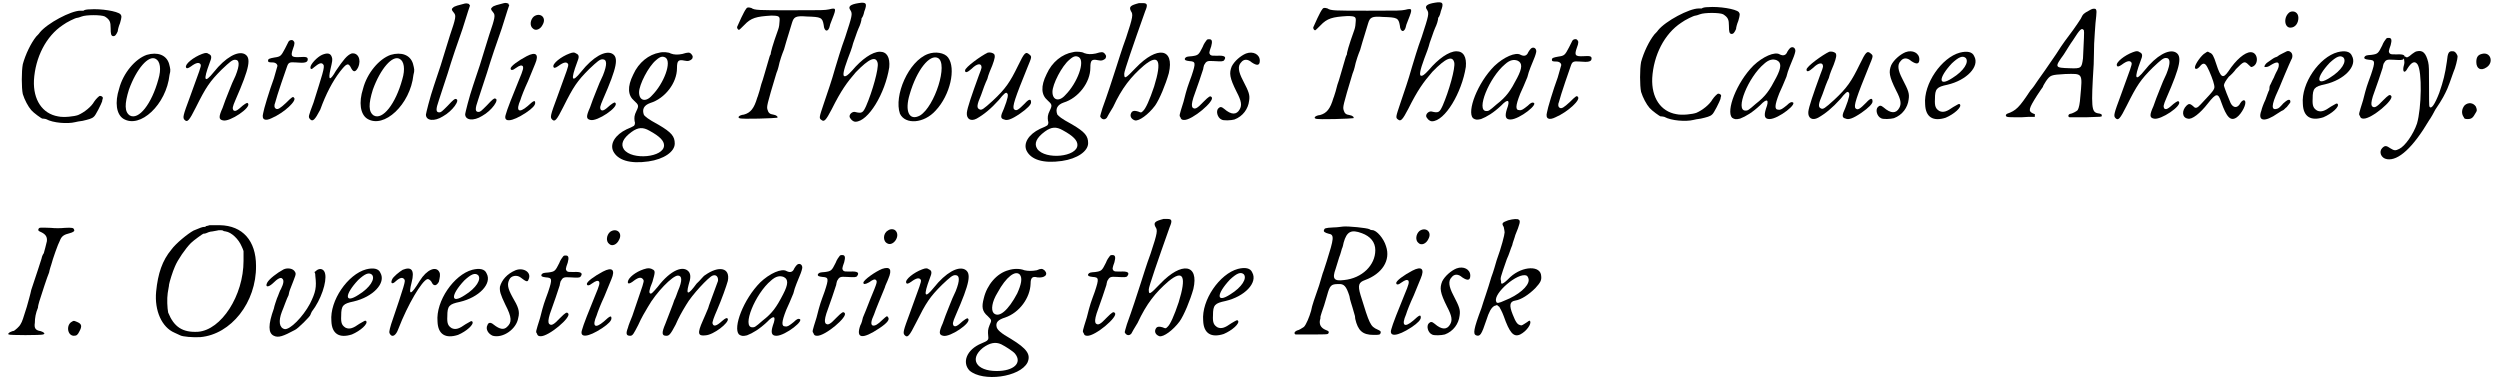 <svg xmlns="http://www.w3.org/2000/svg" xmlns:xlink="http://www.w3.org/1999/xlink" width="558px" height="85px" viewBox="0 0 5582 854" version="1.1">
<defs>
<path id="gl22791" d="M 160 4 C 154 4 148 5 146 7 C 144 7 142 7 139 7 C 118 7 65 35 48 56 C 47 58 42 63 40 65 C 28 80 16 105 10 127 C 7 143 7 180 10 194 C 14 207 22 222 29 230 C 34 236 52 249 54 249 C 56 249 58 249 62 250 C 78 259 111 261 127 257 C 130 256 137 255 144 254 C 157 251 165 249 169 245 C 173 243 187 214 188 210 C 188 207 189 206 189 205 C 191 201 187 198 183 198 C 181 198 174 205 170 211 C 164 222 148 235 134 241 C 126 244 102 247 89 244 C 54 238 33 207 35 163 C 38 112 62 64 100 39 C 108 33 128 23 132 23 C 133 23 137 22 142 20 C 152 16 186 16 194 20 C 205 27 207 32 207 46 C 207 59 208 63 212 64 C 217 65 220 60 223 53 C 223 50 225 42 228 35 C 232 21 232 19 229 15 C 222 8 185 2 160 4 z" fill="black"/><!-- width=241 height=268 -->
<path id="gl5913" d="M 74 7 C 48 16 21 48 12 83 C 2 114 6 140 21 150 C 59 174 118 118 125 52 C 128 41 127 39 124 27 C 118 7 98 0 74 7 M 94 16 C 104 21 107 39 100 62 C 85 117 56 154 36 143 C 24 135 24 117 34 85 C 51 38 78 7 94 16 z" fill="black"/><!-- width=138 height=165 -->
<path id="gl6154" d="M 47 6 C 28 13 8 29 11 36 C 12 39 15 39 22 34 C 34 25 41 24 44 30 C 45 35 42 41 20 102 C 4 145 3 149 8 154 C 14 160 18 156 33 126 C 56 80 64 68 91 41 C 110 23 115 19 121 19 C 131 19 132 30 122 55 C 118 63 111 79 107 90 C 102 102 96 118 93 127 C 84 147 84 153 94 155 C 109 159 158 126 150 117 C 149 115 147 115 138 122 C 126 133 121 136 117 132 C 115 128 115 125 122 109 C 154 36 158 14 142 6 C 127 -1 100 13 73 47 C 52 73 49 66 64 26 C 69 14 69 9 62 6 C 58 3 55 3 47 6 z" fill="black"/><!-- width=162 height=166 -->
<path id="gl5918" d="M 65 6 C 64 6 61 14 56 23 C 47 40 46 41 32 43 C 21 45 18 46 18 50 C 18 53 19 54 28 54 C 35 54 39 58 39 62 C 39 63 35 75 31 90 C 21 117 8 160 7 168 C 3 183 12 186 26 179 C 54 167 84 139 76 133 C 74 130 72 131 58 145 C 45 157 40 160 36 158 C 32 156 31 151 34 144 C 37 131 59 67 61 62 C 64 54 67 53 80 54 C 101 56 107 54 107 47 C 107 42 103 41 89 42 C 70 43 68 40 74 23 C 78 13 78 8 75 6 C 74 3 68 3 65 6 z" fill="black"/><!-- width=116 height=194 -->
<path id="gl5912" d="M 35 7 C 24 12 9 28 9 35 C 9 40 12 40 17 35 C 28 26 34 23 38 29 C 42 34 35 53 16 114 C 4 146 4 146 8 151 C 14 158 19 153 31 130 C 44 94 59 66 75 45 C 90 26 94 23 101 38 C 106 47 111 45 116 35 C 124 17 115 1 101 4 C 91 8 83 18 66 43 C 53 66 48 65 54 39 C 58 22 59 17 57 12 C 54 3 47 2 35 7 z" fill="black"/><!-- width=128 height=163 -->
<path id="gl5913" d="M 74 7 C 48 16 21 48 12 83 C 2 114 6 140 21 150 C 59 174 118 118 125 52 C 128 41 127 39 124 27 C 118 7 98 0 74 7 M 94 16 C 104 21 107 39 100 62 C 85 117 56 154 36 143 C 24 135 24 117 34 85 C 51 38 78 7 94 16 z" fill="black"/><!-- width=138 height=165 -->
<path id="gl6155" d="M 93 3 C 81 6 69 9 67 12 C 63 15 63 17 69 24 C 74 30 73 36 60 74 C 54 94 44 125 39 142 C 33 159 27 179 24 187 C 15 213 6 250 6 252 C 6 266 25 268 44 256 C 66 244 84 218 73 217 C 71 216 67 219 55 232 C 42 245 40 247 36 247 C 28 247 28 240 35 220 C 38 212 46 185 55 159 C 63 132 78 88 88 60 C 94 42 99 24 105 7 C 104 7 103 6 103 4 C 99 3 98 2 93 3 z" fill="black"/><!-- width=114 height=274 -->
<path id="gl6155" d="M 93 3 C 81 6 69 9 67 12 C 63 15 63 17 69 24 C 74 30 73 36 60 74 C 54 94 44 125 39 142 C 33 159 27 179 24 187 C 15 213 6 250 6 252 C 6 266 25 268 44 256 C 66 244 84 218 73 217 C 71 216 67 219 55 232 C 42 245 40 247 36 247 C 28 247 28 240 35 220 C 38 212 46 185 55 159 C 63 132 78 88 88 60 C 94 42 99 24 105 7 C 104 7 103 6 103 4 C 99 3 98 2 93 3 z" fill="black"/><!-- width=114 height=274 -->
<path id="gl5909" d="M 70 8 C 62 15 60 29 68 35 C 74 41 85 37 90 26 C 99 10 84 -2 70 8 M 54 97 C 35 107 17 120 18 125 C 18 129 23 129 29 124 C 39 117 42 117 45 119 C 47 123 47 126 36 152 C 24 181 9 219 7 228 C 1 246 20 245 52 224 C 67 214 73 207 73 202 C 73 195 70 196 56 209 C 36 226 29 220 40 195 C 42 188 49 170 57 153 C 64 136 71 119 73 114 C 82 93 75 86 54 97 z" fill="black"/><!-- width=102 height=251 -->
<path id="gl6154" d="M 47 6 C 28 13 8 29 11 36 C 12 39 15 39 22 34 C 34 25 41 24 44 30 C 45 35 42 41 20 102 C 4 145 3 149 8 154 C 14 160 18 156 33 126 C 56 80 64 68 91 41 C 110 23 115 19 121 19 C 131 19 132 30 122 55 C 118 63 111 79 107 90 C 102 102 96 118 93 127 C 84 147 84 153 94 155 C 109 159 158 126 150 117 C 149 115 147 115 138 122 C 126 133 121 136 117 132 C 115 128 115 125 122 109 C 154 36 158 14 142 6 C 127 -1 100 13 73 47 C 52 73 49 66 64 26 C 69 14 69 9 62 6 C 58 3 55 3 47 6 z" fill="black"/><!-- width=162 height=166 -->
<path id="gl25106" d="M 112 4 C 88 8 65 26 53 53 C 39 81 41 100 55 112 C 65 121 66 123 60 135 C 55 145 55 150 56 158 C 58 163 56 168 53 169 C 52 170 45 173 38 176 C 13 188 0 208 8 225 C 18 245 45 254 87 248 C 122 243 146 226 146 208 C 146 192 139 183 110 166 C 84 152 81 148 77 144 C 72 131 77 122 91 117 C 124 107 151 72 151 39 C 151 22 154 19 168 22 C 176 24 181 22 185 18 C 187 13 187 12 183 7 C 179 3 176 3 163 7 C 153 9 145 9 137 6 C 133 3 119 2 112 4 M 125 15 C 140 24 122 73 95 100 C 81 116 66 112 66 93 C 66 76 87 35 104 21 C 114 12 119 12 125 15 M 89 179 C 113 192 122 202 122 212 C 122 239 50 246 32 221 C 24 209 30 196 49 182 C 64 171 75 171 89 179 z" fill="black"/><!-- width=196 height=260 -->
<path id="gl25107" d="M 24 6 C 20 10 6 41 4 46 C 3 49 6 53 8 53 C 9 53 14 48 20 42 C 35 26 47 23 80 21 C 99 21 100 23 99 34 C 99 38 98 47 96 52 C 83 88 79 104 79 108 C 77 110 76 116 74 122 C 69 138 62 165 58 175 C 57 178 55 186 54 190 C 52 195 51 201 49 205 C 42 229 34 239 19 243 C 9 244 4 249 9 251 C 13 254 92 251 94 250 C 96 248 92 244 85 243 C 77 242 74 239 72 232 C 70 225 70 223 92 150 C 96 141 98 130 99 126 C 100 122 104 109 109 97 C 115 75 125 45 127 37 C 131 24 135 21 160 23 C 192 24 195 25 198 42 C 199 58 209 59 212 43 C 212 41 215 35 217 29 C 227 4 226 3 210 7 C 199 9 198 9 126 9 C 52 9 43 9 36 4 C 30 2 26 2 24 6 z" fill="black"/><!-- width=234 height=262 -->
<path id="gl17675" d="M 91 6 C 72 9 67 14 73 22 C 78 30 77 34 61 83 C 52 107 43 138 39 151 C 30 183 24 199 13 232 C 3 262 2 264 8 268 C 14 273 18 269 31 244 C 52 202 65 184 85 161 C 115 130 130 124 134 140 C 137 152 122 205 108 237 C 101 252 99 254 83 250 C 78 249 71 254 71 260 C 71 264 78 272 84 272 C 113 272 151 208 160 150 C 162 128 155 115 139 115 C 122 115 98 132 77 157 C 66 169 63 170 60 170 C 55 170 57 158 67 131 C 71 121 77 105 79 96 C 83 86 87 72 91 63 C 95 55 98 45 98 40 C 101 37 103 30 104 25 C 111 7 109 3 91 6 z" fill="black"/><!-- width=169 height=280 -->
<path id="gl17678" d="M 73 6 C 29 22 -4 100 10 140 C 22 165 64 162 90 133 C 123 98 136 38 118 14 C 110 3 89 0 73 6 M 95 15 C 119 27 88 124 55 144 C 31 157 20 135 32 96 C 48 41 77 6 95 15 z" fill="black"/><!-- width=139 height=168 -->
<path id="gl6146" d="M 54 4 C 39 11 3 37 3 44 C 3 50 8 49 18 40 C 30 28 40 27 40 37 C 40 39 37 48 34 55 C 18 99 8 128 7 139 C 6 153 16 159 29 152 C 45 143 61 130 79 110 C 90 96 95 92 97 95 C 101 97 99 107 90 130 C 82 147 82 152 91 154 C 97 157 107 154 126 141 C 142 130 152 120 151 115 C 151 107 146 108 137 118 C 123 132 118 136 113 131 C 108 126 115 106 143 37 C 153 13 153 13 147 8 C 139 1 136 4 122 33 C 104 70 94 85 65 112 C 44 131 40 134 35 131 C 29 128 29 122 39 99 C 43 87 49 71 53 63 C 55 54 61 40 64 33 C 70 17 71 11 68 7 C 64 4 59 3 54 4 z" fill="black"/><!-- width=160 height=165 -->
<path id="gl25106" d="M 112 4 C 88 8 65 26 53 53 C 39 81 41 100 55 112 C 65 121 66 123 60 135 C 55 145 55 150 56 158 C 58 163 56 168 53 169 C 52 170 45 173 38 176 C 13 188 0 208 8 225 C 18 245 45 254 87 248 C 122 243 146 226 146 208 C 146 192 139 183 110 166 C 84 152 81 148 77 144 C 72 131 77 122 91 117 C 124 107 151 72 151 39 C 151 22 154 19 168 22 C 176 24 181 22 185 18 C 187 13 187 12 183 7 C 179 3 176 3 163 7 C 153 9 145 9 137 6 C 133 3 119 2 112 4 M 125 15 C 140 24 122 73 95 100 C 81 116 66 112 66 93 C 66 76 87 35 104 21 C 114 12 119 12 125 15 M 89 179 C 113 192 122 202 122 212 C 122 239 50 246 32 221 C 24 209 30 196 49 182 C 64 171 75 171 89 179 z" fill="black"/><!-- width=196 height=260 -->
<path id="gl5908" d="M 91 4 C 72 9 68 12 73 22 C 78 29 78 34 62 82 C 53 106 44 136 40 148 C 33 170 20 210 9 240 C 6 250 4 257 4 258 C 7 265 14 267 19 261 C 20 259 26 248 33 237 C 53 194 73 169 102 144 C 136 116 143 133 125 191 C 115 221 106 241 100 246 C 96 250 96 250 89 247 C 82 245 78 245 75 248 C 69 256 73 264 82 267 C 91 269 112 254 127 234 C 137 220 151 186 158 161 C 171 105 132 99 84 149 C 60 174 58 175 58 162 C 58 156 78 98 105 22 C 111 8 110 4 100 4 C 96 4 93 4 91 4 z" fill="black"/><!-- width=170 height=276 -->
<path id="gl6161" d="M 66 7 C 65 8 60 15 58 21 C 49 39 48 40 34 42 C 22 43 21 43 18 47 C 17 51 20 52 28 53 C 42 54 43 56 33 86 C 24 111 23 112 15 144 C 5 176 5 175 8 179 C 9 183 11 185 16 185 C 34 186 86 142 78 134 C 75 130 72 132 60 144 C 45 160 40 162 35 157 C 33 154 33 148 37 135 C 43 119 59 72 59 71 C 59 69 60 66 61 62 C 66 53 68 52 83 53 C 100 54 104 54 106 51 C 112 43 106 40 90 41 C 79 41 78 41 75 39 C 72 35 72 34 77 20 C 80 9 79 4 73 4 C 69 4 68 4 66 7 z" fill="black"/><!-- width=117 height=196 -->
<path id="gl17679" d="M 71 7 C 59 12 45 24 39 36 C 33 51 34 61 50 93 C 61 114 62 123 57 132 C 50 145 38 145 22 131 C 16 126 13 126 9 130 C 3 136 7 151 16 155 C 20 158 38 157 45 155 C 64 148 76 131 78 113 C 80 100 78 94 64 67 C 54 48 52 35 60 27 C 66 19 75 19 84 27 C 96 35 102 34 102 23 C 102 9 87 1 71 7 z" fill="black"/><!-- width=112 height=168 -->
<path id="gl25107" d="M 24 6 C 20 10 6 41 4 46 C 3 49 6 53 8 53 C 9 53 14 48 20 42 C 35 26 47 23 80 21 C 99 21 100 23 99 34 C 99 38 98 47 96 52 C 83 88 79 104 79 108 C 77 110 76 116 74 122 C 69 138 62 165 58 175 C 57 178 55 186 54 190 C 52 195 51 201 49 205 C 42 229 34 239 19 243 C 9 244 4 249 9 251 C 13 254 92 251 94 250 C 96 248 92 244 85 243 C 77 242 74 239 72 232 C 70 225 70 223 92 150 C 96 141 98 130 99 126 C 100 122 104 109 109 97 C 115 75 125 45 127 37 C 131 24 135 21 160 23 C 192 24 195 25 198 42 C 199 58 209 59 212 43 C 212 41 215 35 217 29 C 227 4 226 3 210 7 C 199 9 198 9 126 9 C 52 9 43 9 36 4 C 30 2 26 2 24 6 z" fill="black"/><!-- width=234 height=262 -->
<path id="gl17675" d="M 91 6 C 72 9 67 14 73 22 C 78 30 77 34 61 83 C 52 107 43 138 39 151 C 30 183 24 199 13 232 C 3 262 2 264 8 268 C 14 273 18 269 31 244 C 52 202 65 184 85 161 C 115 130 130 124 134 140 C 137 152 122 205 108 237 C 101 252 99 254 83 250 C 78 249 71 254 71 260 C 71 264 78 272 84 272 C 113 272 151 208 160 150 C 162 128 155 115 139 115 C 122 115 98 132 77 157 C 66 169 63 170 60 170 C 55 170 57 158 67 131 C 71 121 77 105 79 96 C 83 86 87 72 91 63 C 95 55 98 45 98 40 C 101 37 103 30 104 25 C 111 7 109 3 91 6 z" fill="black"/><!-- width=169 height=280 -->
<path id="gl10263" d="M 141 7 C 140 8 137 12 136 14 C 133 22 127 24 119 20 C 108 13 81 25 60 45 C 22 83 -2 147 12 162 C 18 166 21 166 30 164 C 43 159 58 150 75 134 C 91 117 96 121 88 142 C 83 158 85 165 96 165 C 116 165 163 128 146 127 C 144 127 141 128 135 134 C 125 142 121 145 116 144 C 107 144 107 135 118 107 C 122 99 129 82 134 70 C 137 56 145 39 148 31 C 152 22 154 14 154 12 C 154 4 146 1 141 7 M 112 33 C 123 38 123 49 111 72 C 96 101 87 114 65 131 C 48 146 47 146 42 146 C 18 146 48 71 84 41 C 95 31 104 30 112 33 z" fill="black"/><!-- width=164 height=175 -->
<path id="gl5918" d="M 65 6 C 64 6 61 14 56 23 C 47 40 46 41 32 43 C 21 45 18 46 18 50 C 18 53 19 54 28 54 C 35 54 39 58 39 62 C 39 63 35 75 31 90 C 21 117 8 160 7 168 C 3 183 12 186 26 179 C 54 167 84 139 76 133 C 74 130 72 131 58 145 C 45 157 40 160 36 158 C 32 156 31 151 34 144 C 37 131 59 67 61 62 C 64 54 67 53 80 54 C 101 56 107 54 107 47 C 107 42 103 41 89 42 C 70 43 68 40 74 23 C 78 13 78 8 75 6 C 74 3 68 3 65 6 z" fill="black"/><!-- width=116 height=194 -->
<path id="gl22791" d="M 160 4 C 154 4 148 5 146 7 C 144 7 142 7 139 7 C 118 7 65 35 48 56 C 47 58 42 63 40 65 C 28 80 16 105 10 127 C 7 143 7 180 10 194 C 14 207 22 222 29 230 C 34 236 52 249 54 249 C 56 249 58 249 62 250 C 78 259 111 261 127 257 C 130 256 137 255 144 254 C 157 251 165 249 169 245 C 173 243 187 214 188 210 C 188 207 189 206 189 205 C 191 201 187 198 183 198 C 181 198 174 205 170 211 C 164 222 148 235 134 241 C 126 244 102 247 89 244 C 54 238 33 207 35 163 C 38 112 62 64 100 39 C 108 33 128 23 132 23 C 133 23 137 22 142 20 C 152 16 186 16 194 20 C 205 27 207 32 207 46 C 207 59 208 63 212 64 C 217 65 220 60 223 53 C 223 50 225 42 228 35 C 232 21 232 19 229 15 C 222 8 185 2 160 4 z" fill="black"/><!-- width=241 height=268 -->
<path id="gl10263" d="M 141 7 C 140 8 137 12 136 14 C 133 22 127 24 119 20 C 108 13 81 25 60 45 C 22 83 -2 147 12 162 C 18 166 21 166 30 164 C 43 159 58 150 75 134 C 91 117 96 121 88 142 C 83 158 85 165 96 165 C 116 165 163 128 146 127 C 144 127 141 128 135 134 C 125 142 121 145 116 144 C 107 144 107 135 118 107 C 122 99 129 82 134 70 C 137 56 145 39 148 31 C 152 22 154 14 154 12 C 154 4 146 1 141 7 M 112 33 C 123 38 123 49 111 72 C 96 101 87 114 65 131 C 48 146 47 146 42 146 C 18 146 48 71 84 41 C 95 31 104 30 112 33 z" fill="black"/><!-- width=164 height=175 -->
<path id="gl6146" d="M 54 4 C 39 11 3 37 3 44 C 3 50 8 49 18 40 C 30 28 40 27 40 37 C 40 39 37 48 34 55 C 18 99 8 128 7 139 C 6 153 16 159 29 152 C 45 143 61 130 79 110 C 90 96 95 92 97 95 C 101 97 99 107 90 130 C 82 147 82 152 91 154 C 97 157 107 154 126 141 C 142 130 152 120 151 115 C 151 107 146 108 137 118 C 123 132 118 136 113 131 C 108 126 115 106 143 37 C 153 13 153 13 147 8 C 139 1 136 4 122 33 C 104 70 94 85 65 112 C 44 131 40 134 35 131 C 29 128 29 122 39 99 C 43 87 49 71 53 63 C 55 54 61 40 64 33 C 70 17 71 11 68 7 C 64 4 59 3 54 4 z" fill="black"/><!-- width=160 height=165 -->
<path id="gl17679" d="M 71 7 C 59 12 45 24 39 36 C 33 51 34 61 50 93 C 61 114 62 123 57 132 C 50 145 38 145 22 131 C 16 126 13 126 9 130 C 3 136 7 151 16 155 C 20 158 38 157 45 155 C 64 148 76 131 78 113 C 80 100 78 94 64 67 C 54 48 52 35 60 27 C 66 19 75 19 84 27 C 96 35 102 34 102 23 C 102 9 87 1 71 7 z" fill="black"/><!-- width=112 height=168 -->
<path id="gl6150" d="M 86 6 C 45 17 4 76 8 122 C 9 151 26 161 54 152 C 73 144 91 128 86 122 C 84 120 83 121 71 128 C 57 138 49 141 40 137 C 32 132 29 127 30 110 C 30 87 34 83 58 78 C 101 68 131 37 118 14 C 114 4 102 2 86 6 M 99 18 C 107 27 95 47 69 63 C 37 84 37 63 68 30 C 83 16 92 12 99 18 z" fill="black"/><!-- width=132 height=164 -->
<path id="gl25108" d="M 191 9 C 180 15 178 16 173 27 C 169 33 162 44 156 52 C 142 71 133 82 118 106 C 96 138 88 150 77 165 C 72 173 64 184 60 188 C 35 226 28 233 8 240 C 4 242 4 246 8 247 C 9 248 23 248 40 248 C 50 247 60 247 70 247 C 70 246 70 245 70 243 C 71 241 70 241 65 239 C 55 234 56 229 75 199 C 81 190 87 181 88 180 C 88 178 92 172 95 167 C 105 153 106 153 138 151 C 178 150 177 148 172 202 C 171 217 169 227 166 232 C 163 235 155 239 151 240 C 145 240 143 247 148 248 C 149 248 166 248 185 248 C 220 247 220 247 220 245 C 221 241 218 240 211 239 C 197 236 196 226 202 129 C 202 119 203 99 203 83 C 204 68 205 47 206 37 C 209 10 209 8 206 5 C 202 4 199 4 191 9 M 180 53 C 181 56 180 74 178 116 C 175 138 174 139 148 138 C 114 137 114 136 135 107 C 141 98 149 84 155 76 C 171 51 175 46 180 53 z" fill="black"/><!-- width=229 height=258 -->
<path id="gl6154" d="M 47 6 C 28 13 8 29 11 36 C 12 39 15 39 22 34 C 34 25 41 24 44 30 C 45 35 42 41 20 102 C 4 145 3 149 8 154 C 14 160 18 156 33 126 C 56 80 64 68 91 41 C 110 23 115 19 121 19 C 131 19 132 30 122 55 C 118 63 111 79 107 90 C 102 102 96 118 93 127 C 84 147 84 153 94 155 C 109 159 158 126 150 117 C 149 115 147 115 138 122 C 126 133 121 136 117 132 C 115 128 115 125 122 109 C 154 36 158 14 142 6 C 127 -1 100 13 73 47 C 52 73 49 66 64 26 C 69 14 69 9 62 6 C 58 3 55 3 47 6 z" fill="black"/><!-- width=162 height=166 -->
<path id="gl6159" d="M 55 8 C 47 12 32 33 32 40 C 32 45 37 45 43 38 C 50 29 55 30 60 40 C 65 49 74 72 75 79 C 77 89 77 89 45 123 C 37 132 33 133 28 127 C 21 121 18 121 13 126 C 2 137 3 153 16 155 C 25 158 44 143 61 121 C 80 97 84 97 91 118 C 103 152 112 162 126 152 C 137 144 149 121 144 115 C 142 112 137 115 134 120 C 128 132 118 132 112 120 C 108 111 97 84 97 80 C 98 75 101 70 108 61 C 112 58 120 50 124 44 C 141 27 143 25 152 34 C 157 39 158 40 160 39 C 176 34 174 6 157 6 C 144 6 124 23 107 49 C 95 66 90 64 80 33 C 74 14 71 9 65 7 C 60 4 61 4 55 8 z" fill="black"/><!-- width=181 height=167 -->
<path id="gl25109" d="M 73 3 C 58 13 60 38 74 38 C 85 38 92 28 92 16 C 92 4 82 -1 73 3 M 66 91 C 64 92 60 94 56 96 C 52 98 48 100 46 102 C 44 103 43 104 42 104 C 40 104 32 109 24 115 C 19 118 15 124 16 126 C 19 127 25 126 30 122 C 43 114 49 114 48 123 C 48 127 46 130 45 133 C 44 135 40 142 37 150 C 33 157 30 165 28 168 C 27 171 27 175 27 176 C 27 177 26 180 25 181 C 24 183 21 192 18 200 C 14 208 10 219 9 224 C 0 248 16 251 46 230 C 52 226 57 223 58 223 C 60 222 63 218 66 216 C 69 212 72 208 73 207 C 75 205 74 200 72 200 C 69 199 66 201 58 208 C 51 216 48 219 44 220 C 31 224 31 212 46 180 C 50 172 57 153 62 142 C 68 128 74 114 76 110 C 80 104 79 96 75 93 C 72 90 68 90 66 91 z" fill="black"/><!-- width=100 height=254 -->
<path id="gl6150" d="M 86 6 C 45 17 4 76 8 122 C 9 151 26 161 54 152 C 73 144 91 128 86 122 C 84 120 83 121 71 128 C 57 138 49 141 40 137 C 32 132 29 127 30 110 C 30 87 34 83 58 78 C 101 68 131 37 118 14 C 114 4 102 2 86 6 M 99 18 C 107 27 95 47 69 63 C 37 84 37 63 68 30 C 83 16 92 12 99 18 z" fill="black"/><!-- width=132 height=164 -->
<path id="gl6161" d="M 66 7 C 65 8 60 15 58 21 C 49 39 48 40 34 42 C 22 43 21 43 18 47 C 17 51 20 52 28 53 C 42 54 43 56 33 86 C 24 111 23 112 15 144 C 5 176 5 175 8 179 C 9 183 11 185 16 185 C 34 186 86 142 78 134 C 75 130 72 132 60 144 C 45 160 40 162 35 157 C 33 154 33 148 37 135 C 43 119 59 72 59 71 C 59 69 60 66 61 62 C 66 53 68 52 83 53 C 100 54 104 54 106 51 C 112 43 106 40 90 41 C 79 41 78 41 75 39 C 72 35 72 34 77 20 C 80 9 79 4 73 4 C 69 4 68 4 66 7 z" fill="black"/><!-- width=117 height=196 -->
<path id="gl6162" d="M 86 5 C 83 5 78 9 75 11 C 66 19 63 20 60 17 C 57 16 56 17 57 23 C 58 28 58 31 57 35 C 52 51 58 57 65 43 C 74 29 81 26 87 34 C 98 50 96 133 86 167 C 78 191 59 218 46 224 C 38 228 35 228 27 223 C 17 216 14 216 8 222 C 0 230 5 245 19 247 C 44 251 77 221 113 160 C 118 153 124 142 127 136 C 144 111 148 102 154 89 C 157 82 161 71 163 65 C 165 60 167 53 168 51 C 172 43 177 22 177 17 C 177 13 172 5 167 5 C 157 4 155 8 153 28 C 149 56 145 72 136 98 C 126 124 118 136 114 129 C 113 129 113 107 113 83 C 113 45 113 38 111 29 C 106 9 99 2 86 5 z" fill="black"/><!-- width=186 height=258 -->
<path id="gl25110" d="M 52 6 C 44 8 40 13 40 24 C 40 39 50 45 63 36 C 80 25 72 0 52 6 M 14 121 C 7 129 6 140 12 148 C 13 151 14 152 21 152 C 30 152 33 148 38 139 C 42 133 42 132 39 124 C 33 115 22 114 14 121 z" fill="black"/><!-- width=81 height=163 -->
<path id="gl25111" d="M 74 6 C 73 9 74 10 81 13 C 91 18 94 24 93 33 C 92 38 87 57 86 60 C 85 61 82 66 81 72 C 78 82 70 106 58 142 C 56 152 51 169 48 180 C 40 205 38 213 34 219 C 31 225 22 232 19 234 C 16 234 13 236 10 237 C 6 240 6 240 7 242 C 9 244 80 244 85 242 C 86 241 87 241 88 240 C 87 240 86 238 85 237 C 82 236 79 234 76 234 C 68 232 64 228 66 216 C 66 205 68 194 73 182 C 73 178 75 172 76 168 C 81 152 94 112 98 103 C 99 97 102 88 103 85 C 106 73 118 39 122 32 C 126 21 132 18 144 15 C 152 13 156 10 154 7 C 153 3 150 2 133 3 C 124 4 111 4 102 3 C 75 2 76 2 74 6 z" fill="black"/><!-- width=164 height=255 -->
<path id="gl25112" d="M 16 7 C 2 13 4 38 19 39 C 26 39 28 37 32 29 C 38 18 37 13 29 9 C 22 6 19 4 16 7 z" fill="black"/><!-- width=48 height=49 -->
<path id="gl10266" d="M 126 2 C 122 3 120 4 118 4 C 117 6 114 6 112 6 C 110 6 104 8 90 14 C 77 21 50 43 40 57 C 20 81 10 110 6 151 C 2 194 19 231 47 243 C 53 246 58 248 60 249 C 65 252 89 254 105 253 C 174 247 231 175 230 93 C 230 37 200 3 149 2 C 138 2 128 2 126 2 M 156 14 C 156 15 160 16 162 16 C 175 18 191 33 198 50 C 200 54 201 57 202 60 C 202 67 202 75 202 82 C 202 160 152 237 100 241 C 65 243 46 230 33 198 C 31 188 30 167 32 154 C 33 146 35 139 35 135 C 36 129 43 106 48 95 C 54 80 72 54 84 42 C 90 36 111 21 112 21 C 114 21 116 21 118 20 C 120 19 127 16 132 16 C 138 15 143 14 143 14 C 144 13 155 13 156 14 z" fill="black"/><!-- width=242 height=262 -->
<path id="gl25113" d="M 43 4 C 28 12 10 26 6 34 C 1 44 8 45 18 36 C 30 24 37 21 40 25 C 44 28 43 36 37 48 C 34 52 31 63 28 69 C 26 75 22 86 21 92 C 8 128 8 147 21 153 C 31 158 42 154 68 140 C 74 138 103 109 103 106 C 103 106 104 103 106 99 C 127 72 140 32 136 14 C 134 3 124 0 116 7 C 115 8 114 9 112 10 C 114 13 114 16 114 19 C 117 44 115 55 102 81 C 86 111 57 140 45 138 C 33 135 31 120 39 99 C 43 90 50 69 54 62 C 55 57 56 52 57 50 C 70 16 72 15 68 9 C 64 2 52 0 43 4 z" fill="black"/><!-- width=148 height=168 -->
<path id="gl6150" d="M 86 6 C 45 17 4 76 8 122 C 9 151 26 161 54 152 C 73 144 91 128 86 122 C 84 120 83 121 71 128 C 57 138 49 141 40 137 C 32 132 29 127 30 110 C 30 87 34 83 58 78 C 101 68 131 37 118 14 C 114 4 102 2 86 6 M 99 18 C 107 27 95 47 69 63 C 37 84 37 63 68 30 C 83 16 92 12 99 18 z" fill="black"/><!-- width=132 height=164 -->
<path id="gl22793" d="M 35 8 C 28 12 13 24 11 30 C 7 39 12 41 19 34 C 29 25 35 24 39 30 C 41 34 40 39 9 130 C 4 147 4 149 7 153 C 12 160 20 155 25 141 C 47 84 78 33 90 29 C 94 28 99 33 101 38 C 105 45 111 44 116 35 C 118 26 120 18 117 13 C 110 -1 89 7 73 33 C 53 66 47 67 55 36 C 62 9 55 0 35 8 z" fill="black"/><!-- width=130 height=166 -->
<path id="gl6150" d="M 86 6 C 45 17 4 76 8 122 C 9 151 26 161 54 152 C 73 144 91 128 86 122 C 84 120 83 121 71 128 C 57 138 49 141 40 137 C 32 132 29 127 30 110 C 30 87 34 83 58 78 C 101 68 131 37 118 14 C 114 4 102 2 86 6 M 99 18 C 107 27 95 47 69 63 C 37 84 37 63 68 30 C 83 16 92 12 99 18 z" fill="black"/><!-- width=132 height=164 -->
<path id="gl25114" d="M 69 6 C 50 14 38 28 34 43 C 33 53 35 60 46 83 C 61 112 61 123 50 133 C 43 140 34 139 20 128 C 13 122 8 123 6 129 C 1 138 8 149 18 153 C 41 159 71 138 75 113 C 79 98 75 88 62 66 C 51 46 50 37 55 27 C 59 18 72 16 80 22 C 93 32 96 33 98 27 C 106 11 87 -1 69 6 z" fill="black"/><!-- width=109 height=163 -->
<path id="gl6161" d="M 66 7 C 65 8 60 15 58 21 C 49 39 48 40 34 42 C 22 43 21 43 18 47 C 17 51 20 52 28 53 C 42 54 43 56 33 86 C 24 111 23 112 15 144 C 5 176 5 175 8 179 C 9 183 11 185 16 185 C 34 186 86 142 78 134 C 75 130 72 132 60 144 C 45 160 40 162 35 157 C 33 154 33 148 37 135 C 43 119 59 72 59 71 C 59 69 60 66 61 62 C 66 53 68 52 83 53 C 100 54 104 54 106 51 C 112 43 106 40 90 41 C 79 41 78 41 75 39 C 72 35 72 34 77 20 C 80 9 79 4 73 4 C 69 4 68 4 66 7 z" fill="black"/><!-- width=117 height=196 -->
<path id="gl5909" d="M 70 8 C 62 15 60 29 68 35 C 74 41 85 37 90 26 C 99 10 84 -2 70 8 M 54 97 C 35 107 17 120 18 125 C 18 129 23 129 29 124 C 39 117 42 117 45 119 C 47 123 47 126 36 152 C 24 181 9 219 7 228 C 1 246 20 245 52 224 C 67 214 73 207 73 202 C 73 195 70 196 56 209 C 36 226 29 220 40 195 C 42 188 49 170 57 153 C 64 136 71 119 73 114 C 82 93 75 86 54 97 z" fill="black"/><!-- width=102 height=251 -->
<path id="gl25115" d="M 49 4 C 31 8 13 20 8 30 C 4 40 10 40 21 31 C 32 23 38 23 42 30 C 43 35 43 34 17 110 C 13 120 8 132 7 137 C 2 150 3 155 12 155 C 18 155 20 150 30 131 C 38 113 45 102 52 90 C 70 58 107 20 119 20 C 128 20 130 30 119 55 C 117 60 114 70 111 75 C 108 85 100 104 91 128 C 82 149 83 155 93 155 C 99 155 102 153 114 130 C 121 114 127 103 138 85 C 150 64 188 23 197 20 C 205 17 210 23 209 32 C 207 37 200 57 195 70 C 194 74 189 85 187 93 C 183 102 178 115 175 121 C 162 150 164 156 181 154 C 199 153 234 126 231 117 C 229 114 226 115 218 122 C 206 133 199 135 197 128 C 195 126 200 113 207 97 C 217 74 228 43 231 32 C 237 2 211 -3 180 19 C 176 21 169 31 161 38 C 142 64 137 64 143 41 C 148 26 148 18 144 12 C 132 -4 103 7 74 45 C 63 58 59 62 57 60 C 54 59 54 53 62 34 C 68 13 69 9 62 6 C 59 4 54 3 49 4 z" fill="black"/><!-- width=242 height=165 -->
<path id="gl10263" d="M 141 7 C 140 8 137 12 136 14 C 133 22 127 24 119 20 C 108 13 81 25 60 45 C 22 83 -2 147 12 162 C 18 166 21 166 30 164 C 43 159 58 150 75 134 C 91 117 96 121 88 142 C 83 158 85 165 96 165 C 116 165 163 128 146 127 C 144 127 141 128 135 134 C 125 142 121 145 116 144 C 107 144 107 135 118 107 C 122 99 129 82 134 70 C 137 56 145 39 148 31 C 152 22 154 14 154 12 C 154 4 146 1 141 7 M 112 33 C 123 38 123 49 111 72 C 96 101 87 114 65 131 C 48 146 47 146 42 146 C 18 146 48 71 84 41 C 95 31 104 30 112 33 z" fill="black"/><!-- width=164 height=175 -->
<path id="gl6161" d="M 66 7 C 65 8 60 15 58 21 C 49 39 48 40 34 42 C 22 43 21 43 18 47 C 17 51 20 52 28 53 C 42 54 43 56 33 86 C 24 111 23 112 15 144 C 5 176 5 175 8 179 C 9 183 11 185 16 185 C 34 186 86 142 78 134 C 75 130 72 132 60 144 C 45 160 40 162 35 157 C 33 154 33 148 37 135 C 43 119 59 72 59 71 C 59 69 60 66 61 62 C 66 53 68 52 83 53 C 100 54 104 54 106 51 C 112 43 106 40 90 41 C 79 41 78 41 75 39 C 72 35 72 34 77 20 C 80 9 79 4 73 4 C 69 4 68 4 66 7 z" fill="black"/><!-- width=117 height=196 -->
<path id="gl17684" d="M 71 7 C 60 13 59 31 70 36 C 83 43 100 19 88 7 C 84 3 76 3 71 7 M 58 93 C 43 99 16 118 16 124 C 16 128 20 128 29 123 C 37 117 41 116 43 117 C 48 121 48 121 31 162 C 24 180 19 193 15 202 C 14 207 12 215 9 220 C -1 249 13 252 52 226 C 70 214 76 206 71 201 C 69 198 69 198 59 207 C 48 218 42 221 37 220 C 32 218 33 210 40 195 C 44 183 53 162 64 135 C 65 130 70 121 72 115 C 81 94 76 87 58 93 z" fill="black"/><!-- width=103 height=253 -->
<path id="gl6154" d="M 47 6 C 28 13 8 29 11 36 C 12 39 15 39 22 34 C 34 25 41 24 44 30 C 45 35 42 41 20 102 C 4 145 3 149 8 154 C 14 160 18 156 33 126 C 56 80 64 68 91 41 C 110 23 115 19 121 19 C 131 19 132 30 122 55 C 118 63 111 79 107 90 C 102 102 96 118 93 127 C 84 147 84 153 94 155 C 109 159 158 126 150 117 C 149 115 147 115 138 122 C 126 133 121 136 117 132 C 115 128 115 125 122 109 C 154 36 158 14 142 6 C 127 -1 100 13 73 47 C 52 73 49 66 64 26 C 69 14 69 9 62 6 C 58 3 55 3 47 6 z" fill="black"/><!-- width=162 height=166 -->
<path id="gl5914" d="M 101 7 C 75 14 53 40 46 70 C 41 89 42 99 55 110 C 64 119 64 119 59 130 C 55 140 55 144 56 155 C 57 163 56 165 41 171 C 7 185 -3 214 14 232 C 44 258 127 247 144 214 C 152 196 143 183 107 161 C 84 148 77 141 75 135 C 72 124 78 118 94 113 C 126 102 150 69 151 37 C 151 24 155 20 166 23 C 182 25 192 17 182 7 C 177 3 174 3 165 7 C 155 9 145 9 137 7 C 127 3 113 3 101 7 M 127 17 C 133 25 130 39 121 59 C 101 97 80 115 68 103 C 62 96 64 78 77 57 C 96 22 117 6 127 17 M 85 173 C 95 178 112 189 116 194 C 133 215 113 233 75 233 C 29 233 13 206 44 181 C 59 170 72 167 85 173 z" fill="black"/><!-- width=193 height=255 -->
<path id="gl6161" d="M 66 7 C 65 8 60 15 58 21 C 49 39 48 40 34 42 C 22 43 21 43 18 47 C 17 51 20 52 28 53 C 42 54 43 56 33 86 C 24 111 23 112 15 144 C 5 176 5 175 8 179 C 9 183 11 185 16 185 C 34 186 86 142 78 134 C 75 130 72 132 60 144 C 45 160 40 162 35 157 C 33 154 33 148 37 135 C 43 119 59 72 59 71 C 59 69 60 66 61 62 C 66 53 68 52 83 53 C 100 54 104 54 106 51 C 112 43 106 40 90 41 C 79 41 78 41 75 39 C 72 35 72 34 77 20 C 80 9 79 4 73 4 C 69 4 68 4 66 7 z" fill="black"/><!-- width=117 height=196 -->
<path id="gl5908" d="M 91 4 C 72 9 68 12 73 22 C 78 29 78 34 62 82 C 53 106 44 136 40 148 C 33 170 20 210 9 240 C 6 250 4 257 4 258 C 7 265 14 267 19 261 C 20 259 26 248 33 237 C 53 194 73 169 102 144 C 136 116 143 133 125 191 C 115 221 106 241 100 246 C 96 250 96 250 89 247 C 82 245 78 245 75 248 C 69 256 73 264 82 267 C 91 269 112 254 127 234 C 137 220 151 186 158 161 C 171 105 132 99 84 149 C 60 174 58 175 58 162 C 58 156 78 98 105 22 C 111 8 110 4 100 4 C 96 4 93 4 91 4 z" fill="black"/><!-- width=170 height=276 -->
<path id="gl6150" d="M 86 6 C 45 17 4 76 8 122 C 9 151 26 161 54 152 C 73 144 91 128 86 122 C 84 120 83 121 71 128 C 57 138 49 141 40 137 C 32 132 29 127 30 110 C 30 87 34 83 58 78 C 101 68 131 37 118 14 C 114 4 102 2 86 6 M 99 18 C 107 27 95 47 69 63 C 37 84 37 63 68 30 C 83 16 92 12 99 18 z" fill="black"/><!-- width=132 height=164 -->
<path id="gl25344" d="M 115 4 C 112 4 103 6 93 6 C 74 7 73 8 72 12 C 70 15 74 18 82 20 C 96 22 94 31 78 82 C 75 90 72 102 69 109 C 67 116 63 129 61 136 C 51 165 45 181 43 193 C 39 207 32 224 27 229 C 25 230 20 234 15 236 C 7 238 3 243 8 246 C 8 246 25 246 45 246 C 79 246 81 246 82 243 C 84 240 82 238 76 236 C 64 231 61 223 63 213 C 64 212 64 208 64 206 C 64 205 66 200 67 196 C 70 188 74 176 79 158 C 85 136 88 133 104 133 C 117 132 122 138 129 160 C 130 169 134 178 140 200 C 141 202 142 207 142 211 C 148 237 158 247 183 247 C 196 247 198 247 199 242 C 200 240 199 238 192 235 C 176 228 174 223 154 158 C 147 135 150 129 164 124 C 202 110 222 80 211 48 C 206 31 190 12 180 12 C 180 12 176 12 174 10 C 168 7 127 3 115 4 M 157 19 C 176 26 187 39 187 57 C 187 91 157 120 117 124 C 94 127 90 121 98 99 C 100 92 104 80 106 73 C 109 66 111 57 112 54 C 114 50 115 45 116 40 C 123 15 133 10 157 19 z" fill="black"/><!-- width=226 height=255 -->
<path id="gl5909" d="M 70 8 C 62 15 60 29 68 35 C 74 41 85 37 90 26 C 99 10 84 -2 70 8 M 54 97 C 35 107 17 120 18 125 C 18 129 23 129 29 124 C 39 117 42 117 45 119 C 47 123 47 126 36 152 C 24 181 9 219 7 228 C 1 246 20 245 52 224 C 67 214 73 207 73 202 C 73 195 70 196 56 209 C 36 226 29 220 40 195 C 42 188 49 170 57 153 C 64 136 71 119 73 114 C 82 93 75 86 54 97 z" fill="black"/><!-- width=102 height=251 -->
<path id="gl17679" d="M 71 7 C 59 12 45 24 39 36 C 33 51 34 61 50 93 C 61 114 62 123 57 132 C 50 145 38 145 22 131 C 16 126 13 126 9 130 C 3 136 7 151 16 155 C 20 158 38 157 45 155 C 64 148 76 131 78 113 C 80 100 78 94 64 67 C 54 48 52 35 60 27 C 66 19 75 19 84 27 C 96 35 102 34 102 23 C 102 9 87 1 71 7 z" fill="black"/><!-- width=112 height=168 -->
<path id="gl22794" d="M 82 7 C 68 12 67 14 72 22 C 73 27 74 32 74 34 C 74 39 67 67 56 97 C 54 104 49 122 44 135 C 36 163 27 187 22 204 C 4 252 3 262 10 265 C 19 268 22 264 33 231 C 39 212 44 203 51 199 C 54 198 55 198 57 197 C 58 198 60 200 62 201 C 64 205 68 211 72 222 C 85 259 94 270 109 263 C 123 256 135 239 131 233 C 131 231 127 233 125 235 C 114 242 112 244 109 242 C 103 241 99 236 92 218 C 84 198 85 189 98 187 C 111 185 128 174 143 159 C 155 146 157 141 156 132 C 155 108 115 109 87 134 C 75 146 73 147 69 149 C 66 149 66 149 66 143 C 64 137 64 137 79 94 C 84 84 88 69 91 63 C 92 57 96 48 98 40 C 108 16 110 8 106 6 C 104 3 93 4 82 7 M 123 131 C 126 132 128 138 128 141 C 128 155 105 175 74 187 C 61 193 56 194 55 189 C 48 171 104 123 123 131 z" fill="black"/><!-- width=168 height=276 -->
</defs>
<use xlink:href="#gl22791" x="29" y="17"/>
<use xlink:href="#gl5913" x="243" y="116"/>
<use xlink:href="#gl6154" x="394" y="115"/>
<use xlink:href="#gl5918" x="571" y="86"/>
<use xlink:href="#gl5912" x="675" y="116"/>
<use xlink:href="#gl5913" x="790" y="116"/>
<use xlink:href="#gl6155" x="937" y="5"/>
<use xlink:href="#gl6155" x="1025" y="4"/>
<use xlink:href="#gl5909" x="1115" y="29"/>
<use xlink:href="#gl6154" x="1218" y="114"/>
<use xlink:href="#gl25106" x="1355" y="114"/>
<use xlink:href="#gl25107" x="1637" y="14"/>
<use xlink:href="#gl17675" x="1822" y="1"/>
<use xlink:href="#gl17678" x="1996" y="115"/>
<use xlink:href="#gl6146" x="2149" y="114"/>
<use xlink:href="#gl25106" x="2282" y="113"/>
<use xlink:href="#gl5908" x="2451" y="3"/>
<use xlink:href="#gl6161" x="2627" y="84"/>
<use xlink:href="#gl17679" x="2711" y="113"/>
<use xlink:href="#gl25107" x="2929" y="15"/>
<use xlink:href="#gl17675" x="3115" y="0"/>
<use xlink:href="#gl10263" x="3279" y="103"/>
<use xlink:href="#gl5918" x="3450" y="84"/>
<use xlink:href="#gl22791" x="3658" y="12"/>
<use xlink:href="#gl10263" x="3860" y="102"/>
<use xlink:href="#gl6146" x="4036" y="112"/>
<use xlink:href="#gl17679" x="4190" y="110"/>
<use xlink:href="#gl6150" x="4297" y="112"/>
<use xlink:href="#gl25108" x="4481" y="15"/>
<use xlink:href="#gl6154" x="4724" y="111"/>
<use xlink:href="#gl6159" x="4878" y="111"/>
<use xlink:href="#gl25109" x="5050" y="24"/>
<use xlink:href="#gl6150" x="5144" y="111"/>
<use xlink:href="#gl6161" x="5272" y="81"/>
<use xlink:href="#gl6162" x="5322" y="110"/>
<use xlink:href="#gl25110" x="5501" y="115"/>
<use xlink:href="#gl25111" x="0" y="508"/>
<use xlink:href="#gl25112" x="134" y="714"/>
<use xlink:href="#gl10266" x="332" y="503"/>
<use xlink:href="#gl25113" x="581" y="600"/>
<use xlink:href="#gl6150" x="723" y="598"/>
<use xlink:href="#gl22793" x="856" y="597"/>
<use xlink:href="#gl6150" x="961" y="599"/>
<use xlink:href="#gl25114" x="1075" y="600"/>
<use xlink:href="#gl6161" x="1184" y="569"/>
<use xlink:href="#gl5909" x="1286" y="512"/>
<use xlink:href="#gl25115" x="1389" y="598"/>
<use xlink:href="#gl10263" x="1633" y="588"/>
<use xlink:href="#gl6161" x="1804" y="568"/>
<use xlink:href="#gl17684" x="1908" y="510"/>
<use xlink:href="#gl6154" x="2009" y="598"/>
<use xlink:href="#gl5914" x="2148" y="599"/>
<use xlink:href="#gl6161" x="2410" y="568"/>
<use xlink:href="#gl5908" x="2506" y="487"/>
<use xlink:href="#gl6150" x="2678" y="597"/>
<use xlink:href="#gl25344" x="2885" y="504"/>
<use xlink:href="#gl5909" x="3101" y="510"/>
<use xlink:href="#gl17679" x="3183" y="595"/>
<use xlink:href="#gl22794" x="3288" y="487"/>
</svg>